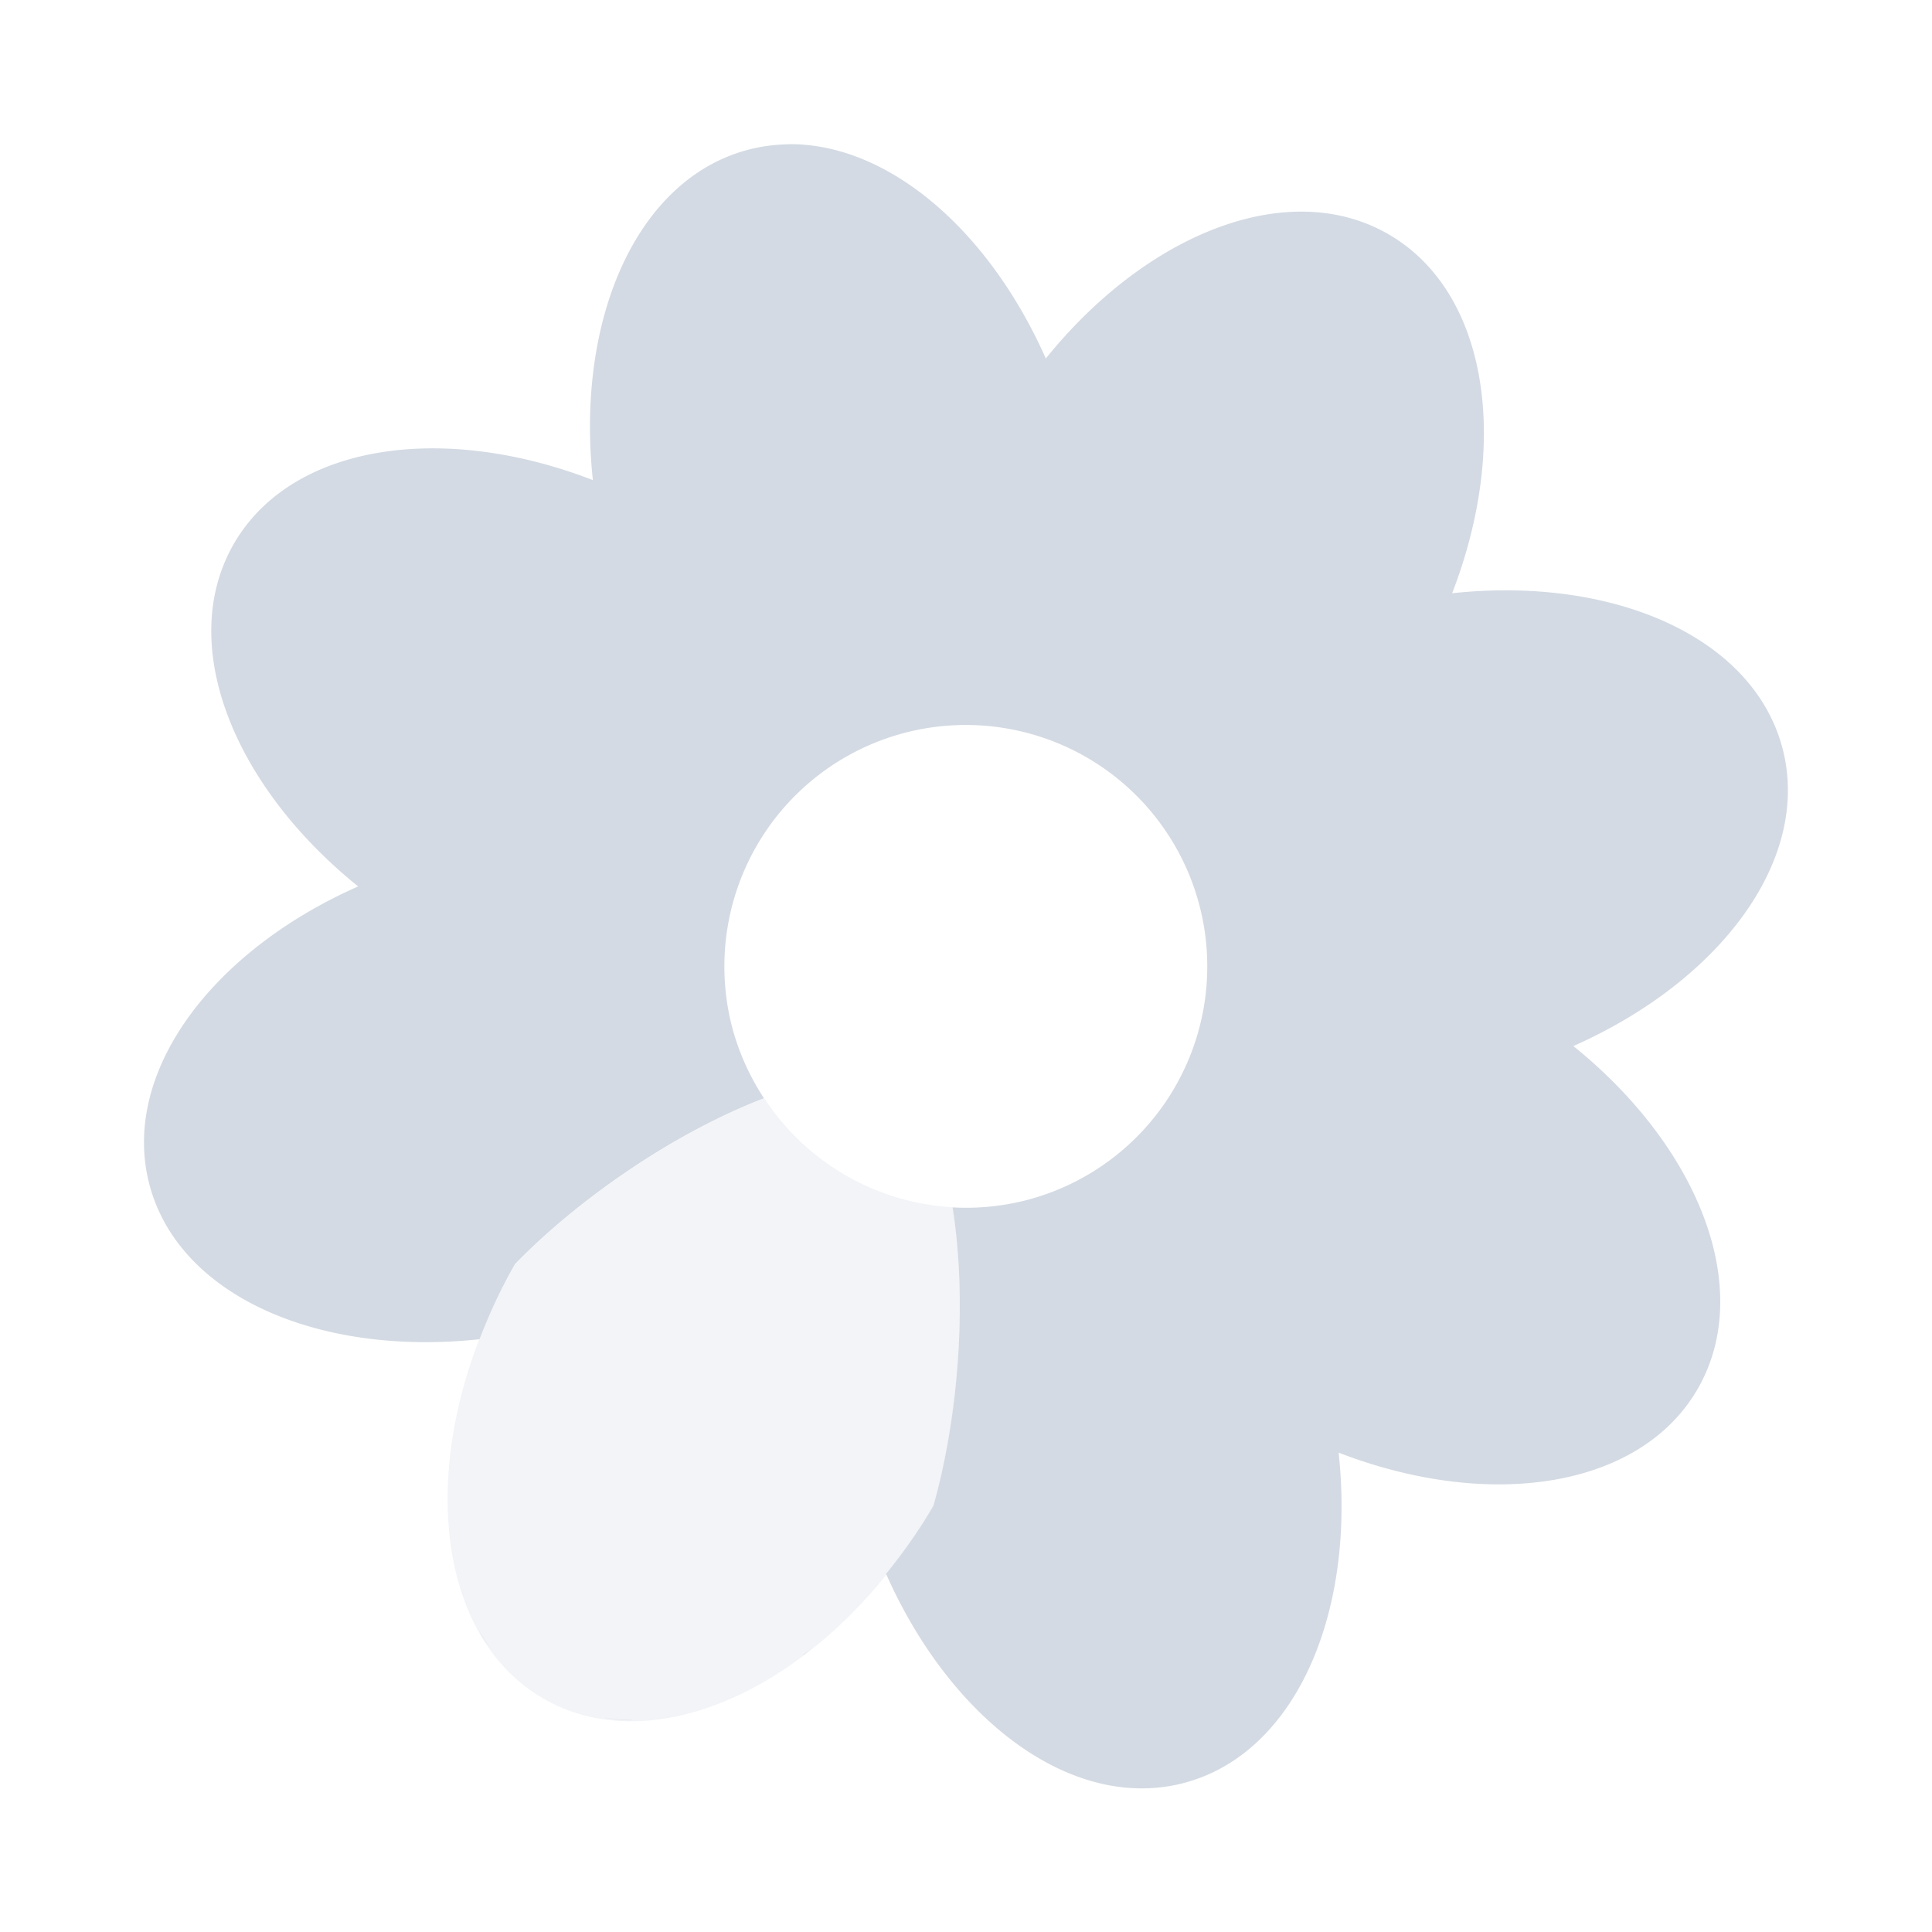 <svg height="16" viewBox="0 0 16 16" width="16" xmlns="http://www.w3.org/2000/svg"><path d="m6.537 1.195c-.116.001-.233.016-.348.047-.917.246-1.422 1.4-1.279 2.734-1.252-.484-2.498-.295-2.973.527-.475.822-.016 1.995 1.029 2.838-1.227.543-1.972 1.558-1.727 2.475.246.917 1.398 1.418 2.732 1.275.081-.209.176-.417.295-.623.477-.493 1.261-1.064 2.061-1.373a2 2 0 0 1 -.26-.574 2 2 0 0 1 1.414-2.449 2 2 0 0 1 2.449 1.414 2 2 0 0 1 -1.414 2.449 2 2 0 0 1 -.627.064c.132.847.03 1.807-.158 2.467v.002c-.119.206-.252.392-.393.566.544 1.227 1.556 1.976 2.473 1.73.917-.246 1.418-1.4 1.275-2.734 1.252.484 2.498.295 2.973-.527.475-.822.016-1.997-1.029-2.84 1.227-.544 1.976-1.556 1.73-2.473-.246-.917-1.4-1.42-2.734-1.277.484-1.252.295-2.498-.527-2.973-.822-.475-1.995-.016-2.838 1.029-.476-1.073-1.31-1.78-2.125-1.775zm-2.721 11.945c.002.006.004.014.006.02.021.066.047.13.074.191-.03-.068-.058-.138-.08-.211zm.156.373c.001.002.003.004.004.006-.001-.002-.001-.004-.002-.006zm.004.006c.001.003.002.007.004.01.036.062.08.116.123.172-.045-.058-.089-.116-.127-.182zm2.75.125c-.027.022-.054.046-.082.066.004-.003.008-.003.012-.006.024-.018.046-.041.07-.061zm-1.104.555c-.075.016-.149.028-.223.035.007-.001.014-.001.021-.002.067-.008.133-.018.201-.033zm-.609.027c.07.01.139.022.211.021.006-0.0.012-.002.018-.002-.078.001-.153-.009-.229-.02z" fill="#d3dae3"/><path d="m6.33 9.096c-.801.309-1.585.88-2.062 1.373-.831 1.439-.727 3.044.232 3.598.96.554 2.401-.158 3.232-1.598v-.002c.188-.66.29-1.621.158-2.469a2 2 0 0 1 -.889-.266 2 2 0 0 1 -.672-.637z" fill="#d3dae3" opacity=".3"/></svg>